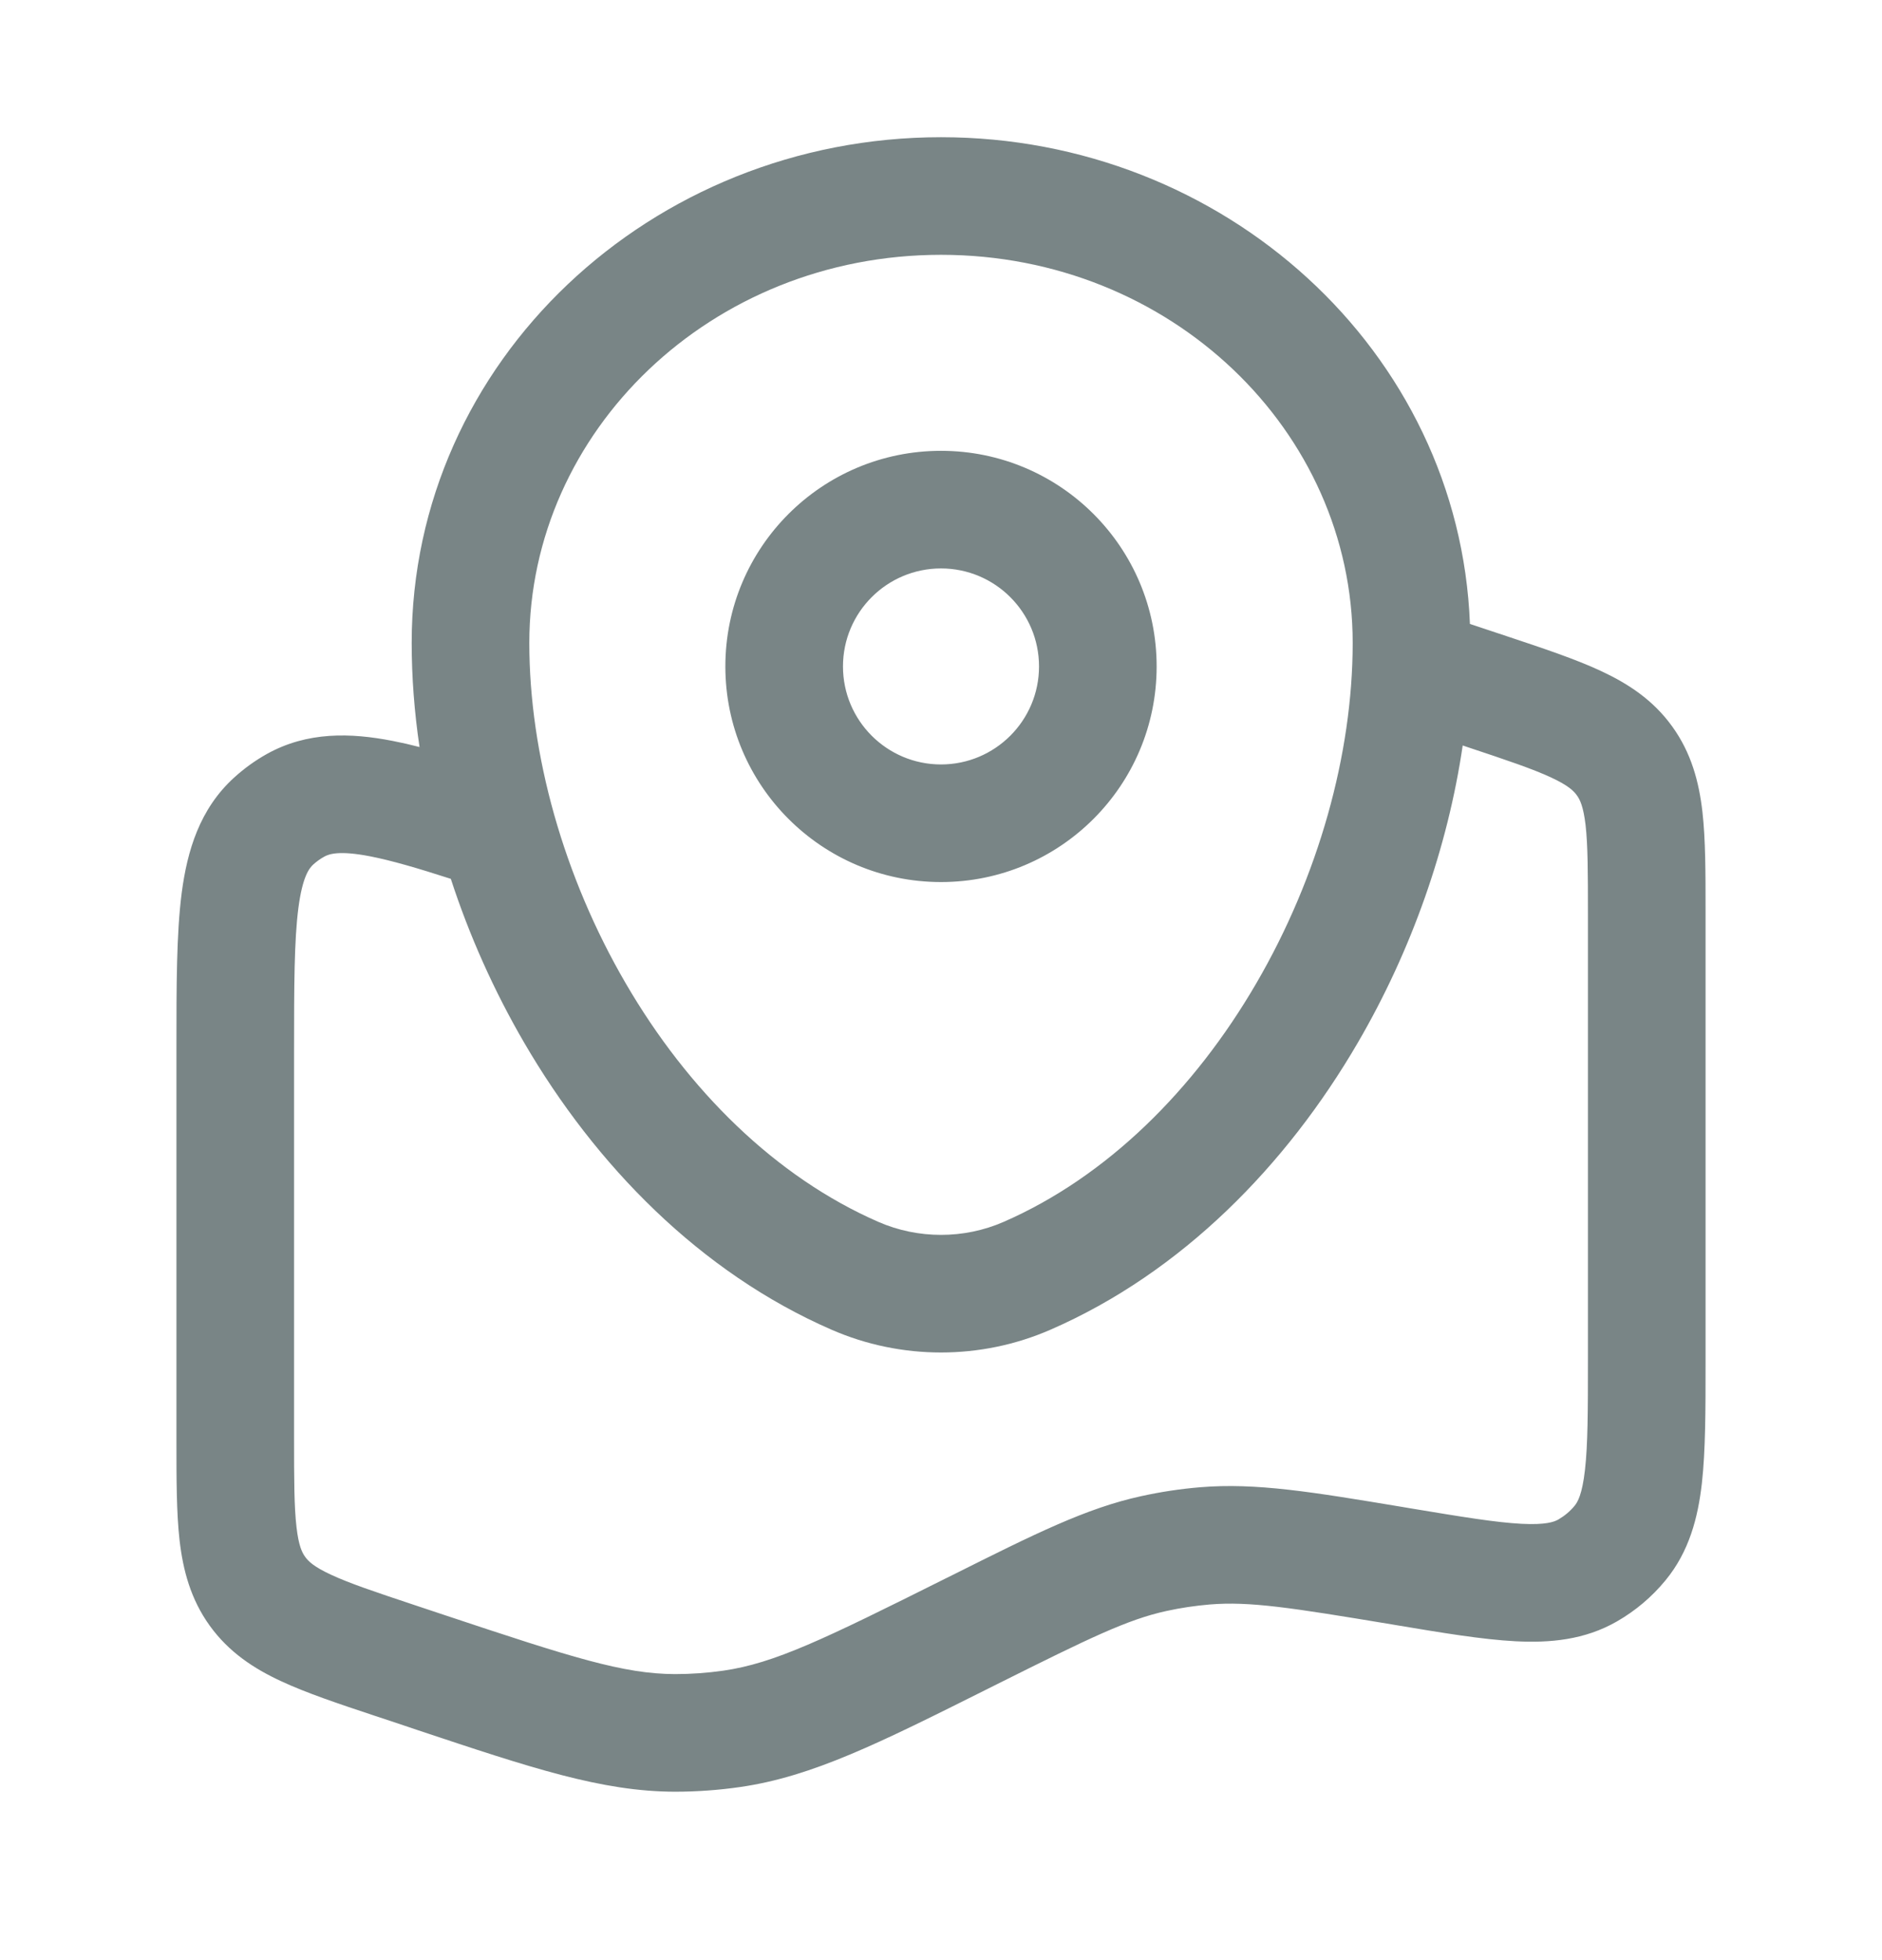 <svg width="24" height="25" viewBox="0 0 24 25" fill="none" xmlns="http://www.w3.org/2000/svg">
<path fill-rule="evenodd" clip-rule="evenodd" d="M5.25 8.2C5.25 4.602 8.309 1.75 12 1.75C15.608 1.75 18.612 4.475 18.745 7.958L19.223 8.117C19.686 8.271 20.092 8.407 20.414 8.557C20.762 8.719 21.081 8.927 21.325 9.266C21.569 9.604 21.666 9.973 21.71 10.354C21.75 10.707 21.75 11.135 21.75 11.623V17.371C21.75 17.981 21.75 18.5 21.703 18.918C21.653 19.356 21.542 19.788 21.24 20.155C21.067 20.366 20.857 20.544 20.62 20.68C20.208 20.917 19.765 20.956 19.324 20.933C18.904 20.911 18.392 20.826 17.79 20.725L17.749 20.718C16.456 20.503 15.935 20.422 15.427 20.464C15.242 20.48 15.057 20.507 14.875 20.547C14.377 20.656 13.899 20.889 12.716 21.48C12.675 21.501 12.634 21.521 12.594 21.541C11.211 22.233 10.36 22.659 9.44 22.792C9.164 22.832 8.885 22.852 8.605 22.852C7.677 22.85 6.78 22.551 5.325 22.066C5.283 22.052 5.241 22.038 5.198 22.023L4.814 21.895L4.777 21.883C4.314 21.729 3.908 21.593 3.586 21.443C3.238 21.282 2.919 21.073 2.675 20.735C2.431 20.396 2.334 20.027 2.29 19.646C2.25 19.293 2.25 18.865 2.25 18.377L2.25 13.357C2.25 12.571 2.25 11.909 2.317 11.389C2.388 10.848 2.547 10.318 2.983 9.92C3.111 9.803 3.252 9.701 3.404 9.616C3.92 9.329 4.472 9.345 5.008 9.45C5.117 9.471 5.231 9.497 5.35 9.528C5.284 9.082 5.25 8.637 5.25 8.2ZM5.749 11.209C5.321 11.071 4.992 10.975 4.721 10.922C4.326 10.845 4.196 10.892 4.135 10.926C4.084 10.954 4.037 10.988 3.994 11.027C3.942 11.075 3.857 11.183 3.805 11.582C3.752 11.993 3.75 12.557 3.75 13.408V18.338C3.75 18.877 3.751 19.218 3.781 19.476C3.808 19.714 3.852 19.803 3.892 19.857C3.931 19.912 4.001 19.982 4.218 20.083C4.454 20.193 4.777 20.302 5.288 20.472L5.672 20.6C7.296 21.141 7.951 21.35 8.608 21.352C8.815 21.352 9.021 21.337 9.225 21.308C9.876 21.214 10.501 20.911 12.045 20.139C12.076 20.123 12.107 20.108 12.138 20.093C13.199 19.562 13.852 19.235 14.555 19.082C14.801 19.028 15.051 18.99 15.302 18.969C16.019 18.909 16.734 19.029 17.895 19.222C17.928 19.228 17.961 19.233 17.995 19.239C18.65 19.348 19.078 19.418 19.402 19.435C19.714 19.451 19.821 19.41 19.873 19.38C19.952 19.334 20.023 19.275 20.08 19.205C20.119 19.158 20.177 19.059 20.212 18.749C20.249 18.426 20.25 17.992 20.25 17.329V11.662C20.25 11.123 20.249 10.782 20.22 10.524C20.192 10.286 20.148 10.197 20.108 10.143C20.069 10.088 19.999 10.018 19.782 9.917C19.546 9.807 19.223 9.698 18.712 9.528L18.653 9.508C18.462 10.809 18 12.123 17.317 13.296C16.405 14.864 15.07 16.23 13.397 16.959C12.509 17.347 11.491 17.347 10.603 16.959C8.93 16.23 7.595 14.864 6.683 13.296C6.299 12.636 5.984 11.931 5.749 11.209ZM12 3.25C9.064 3.25 6.75 5.502 6.75 8.2C6.75 9.618 7.187 11.181 7.979 12.541C8.771 13.903 9.888 15.011 11.203 15.585C11.708 15.805 12.292 15.805 12.797 15.585C14.113 15.011 15.229 13.903 16.021 12.541C16.813 11.181 17.25 9.618 17.25 8.2C17.25 5.502 14.936 3.25 12 3.25ZM12 7.25C11.31 7.25 10.75 7.81 10.75 8.5C10.75 9.19 11.31 9.75 12 9.75C12.69 9.75 13.25 9.19 13.25 8.5C13.25 7.81 12.69 7.25 12 7.25ZM9.25 8.5C9.25 6.981 10.481 5.75 12 5.75C13.519 5.75 14.75 6.981 14.75 8.5C14.75 10.019 13.519 11.25 12 11.25C10.481 11.25 9.25 10.019 9.25 8.5Z" fill="#798586"/>
</svg>
